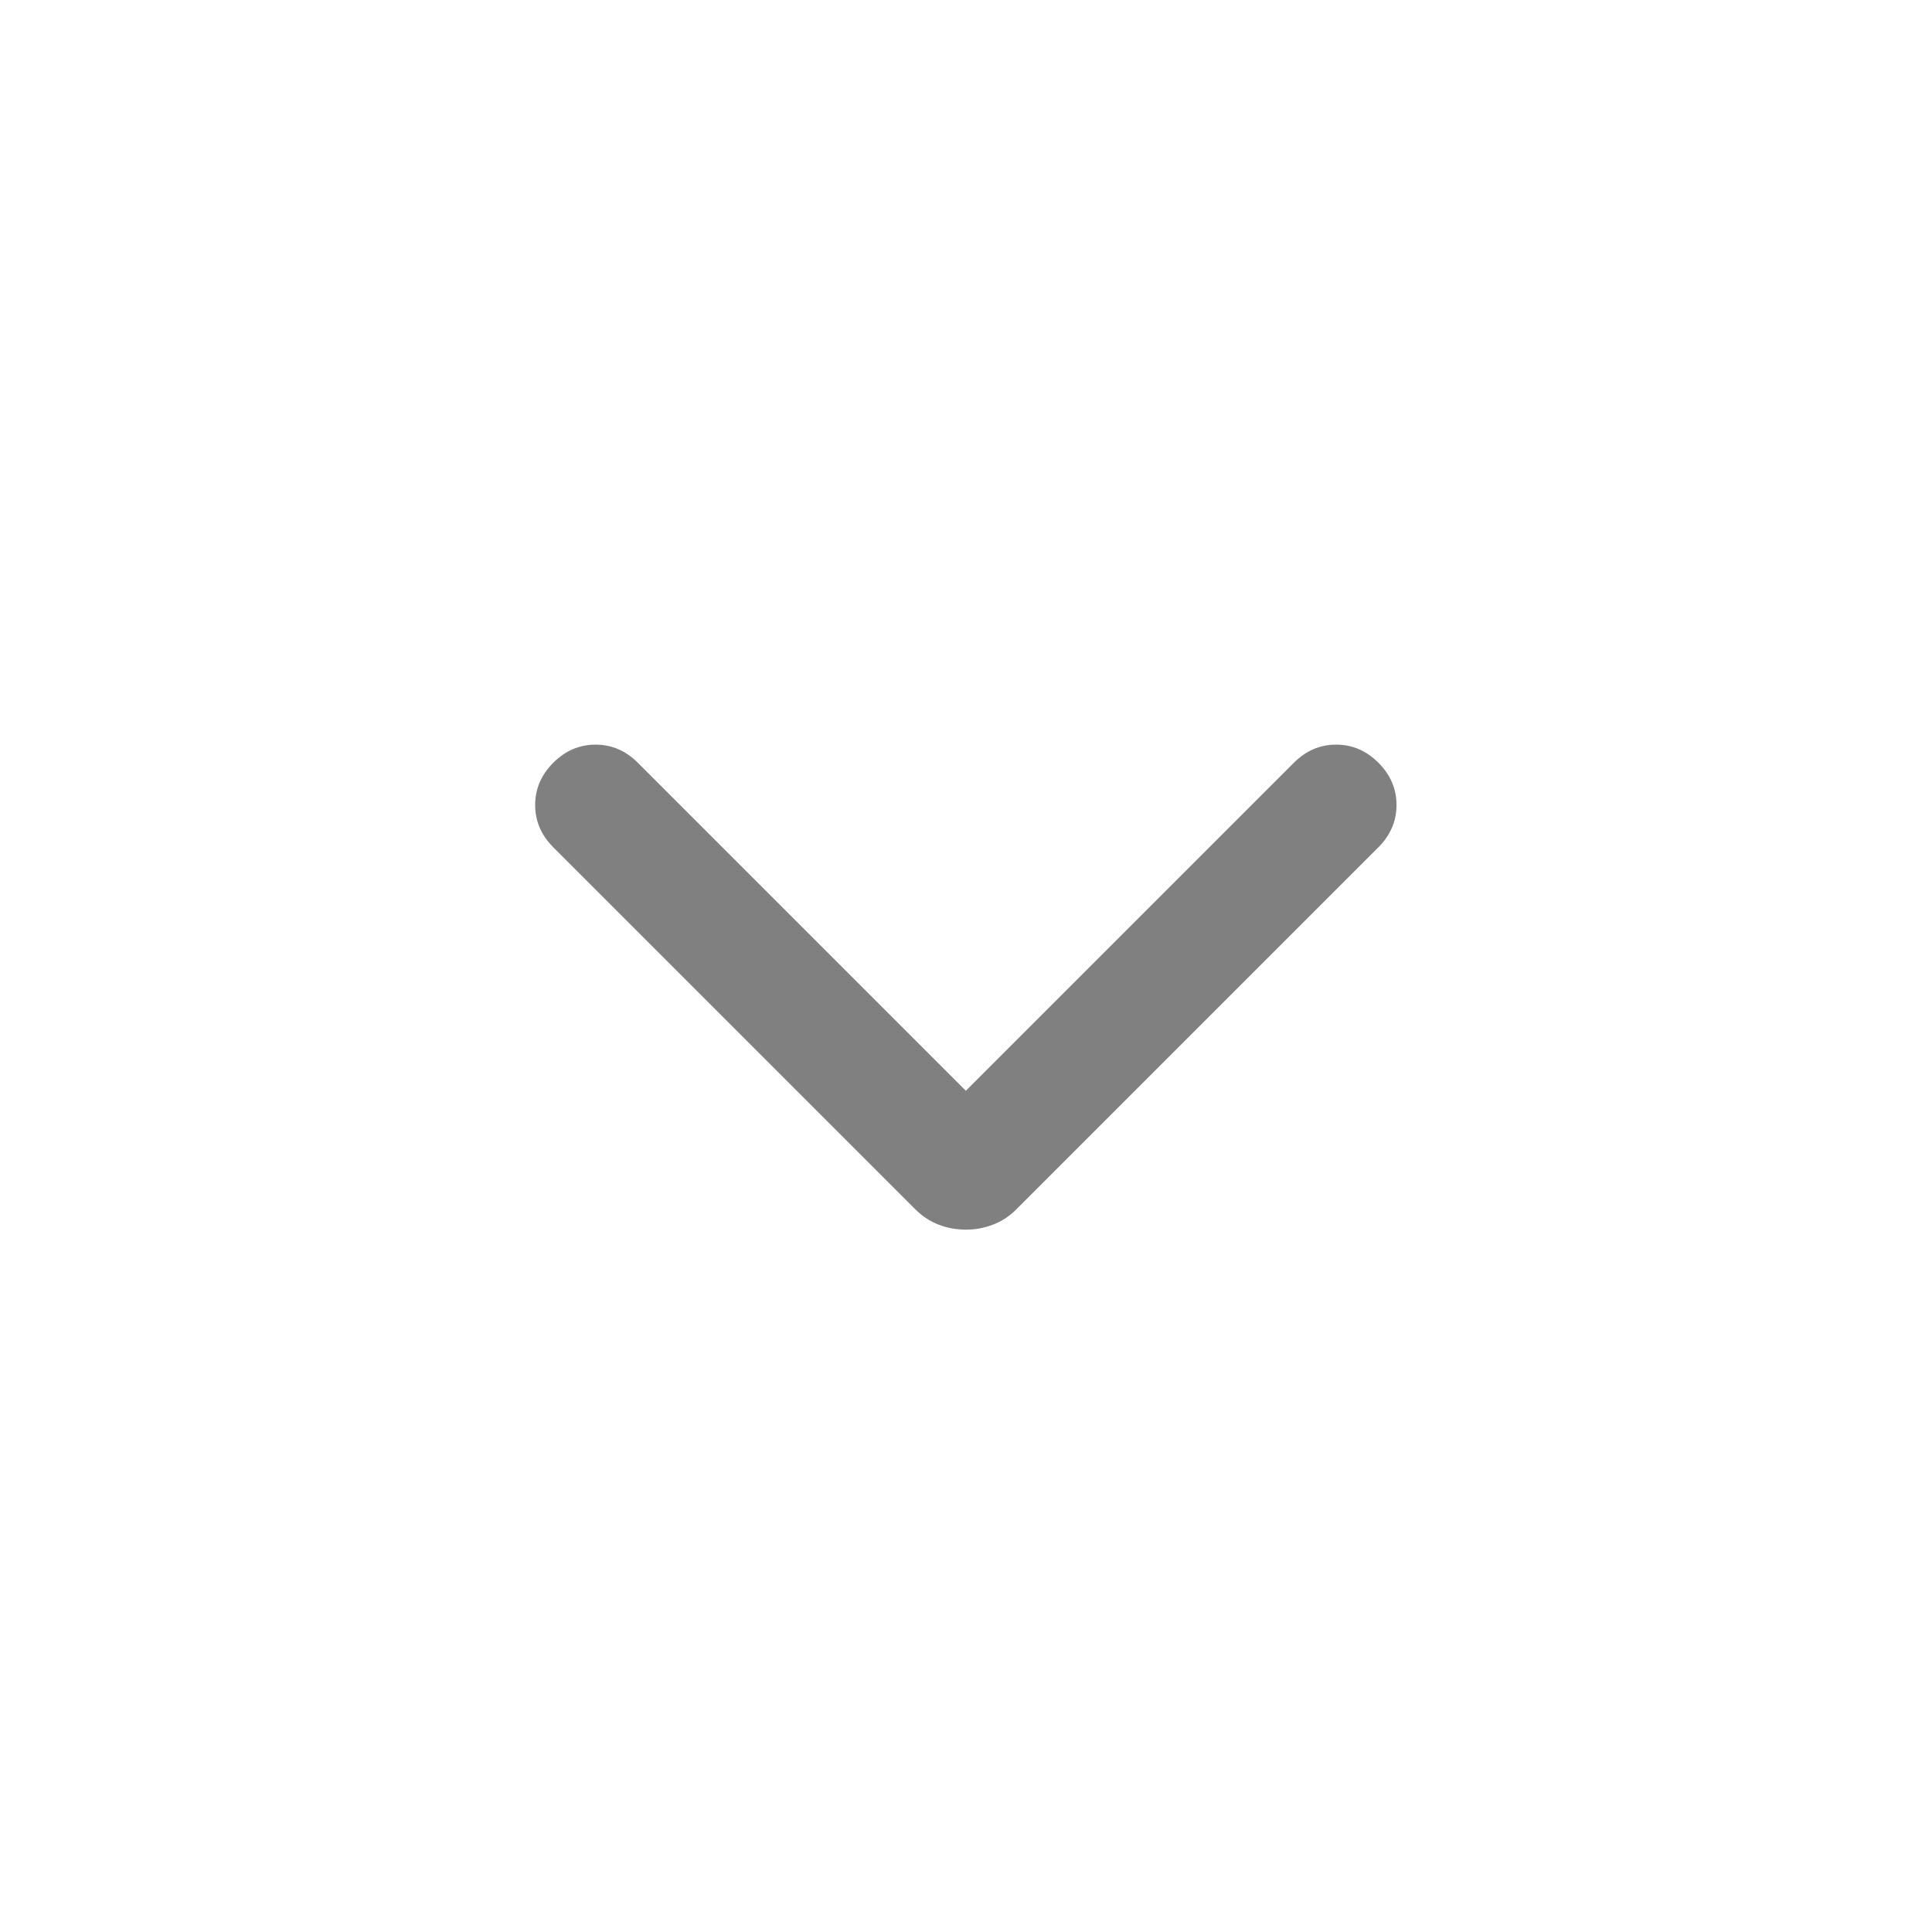 <svg width="24" height="24" viewBox="0 0 24 24" fill="none" xmlns="http://www.w3.org/2000/svg">
<mask id="mask0_2662_30493" style="mask-type:alpha" maskUnits="userSpaceOnUse" x="0" y="0" width="24" height="24">
<rect y="24" width="24" height="24" transform="rotate(-90 0 24)" fill="#D9D9D9"/>
</mask>
<g mask="url(#mask0_2662_30493)">
<path d="M17.123 10.525L12.623 15.025C12.54 15.109 12.444 15.171 12.335 15.213C12.227 15.255 12.115 15.275 11.998 15.275C11.882 15.275 11.769 15.255 11.66 15.213C11.552 15.171 11.457 15.109 11.373 15.025L6.873 10.525C6.723 10.375 6.648 10.2 6.648 10C6.648 9.8 6.723 9.625 6.873 9.475C7.023 9.325 7.198 9.25 7.398 9.25C7.598 9.25 7.773 9.325 7.923 9.475L11.998 13.55L16.073 9.475C16.223 9.325 16.398 9.25 16.598 9.25C16.798 9.25 16.973 9.325 17.123 9.475C17.273 9.625 17.348 9.8 17.348 10C17.348 10.2 17.273 10.375 17.123 10.525Z" fill="#808080"/>
</g>
</svg>
